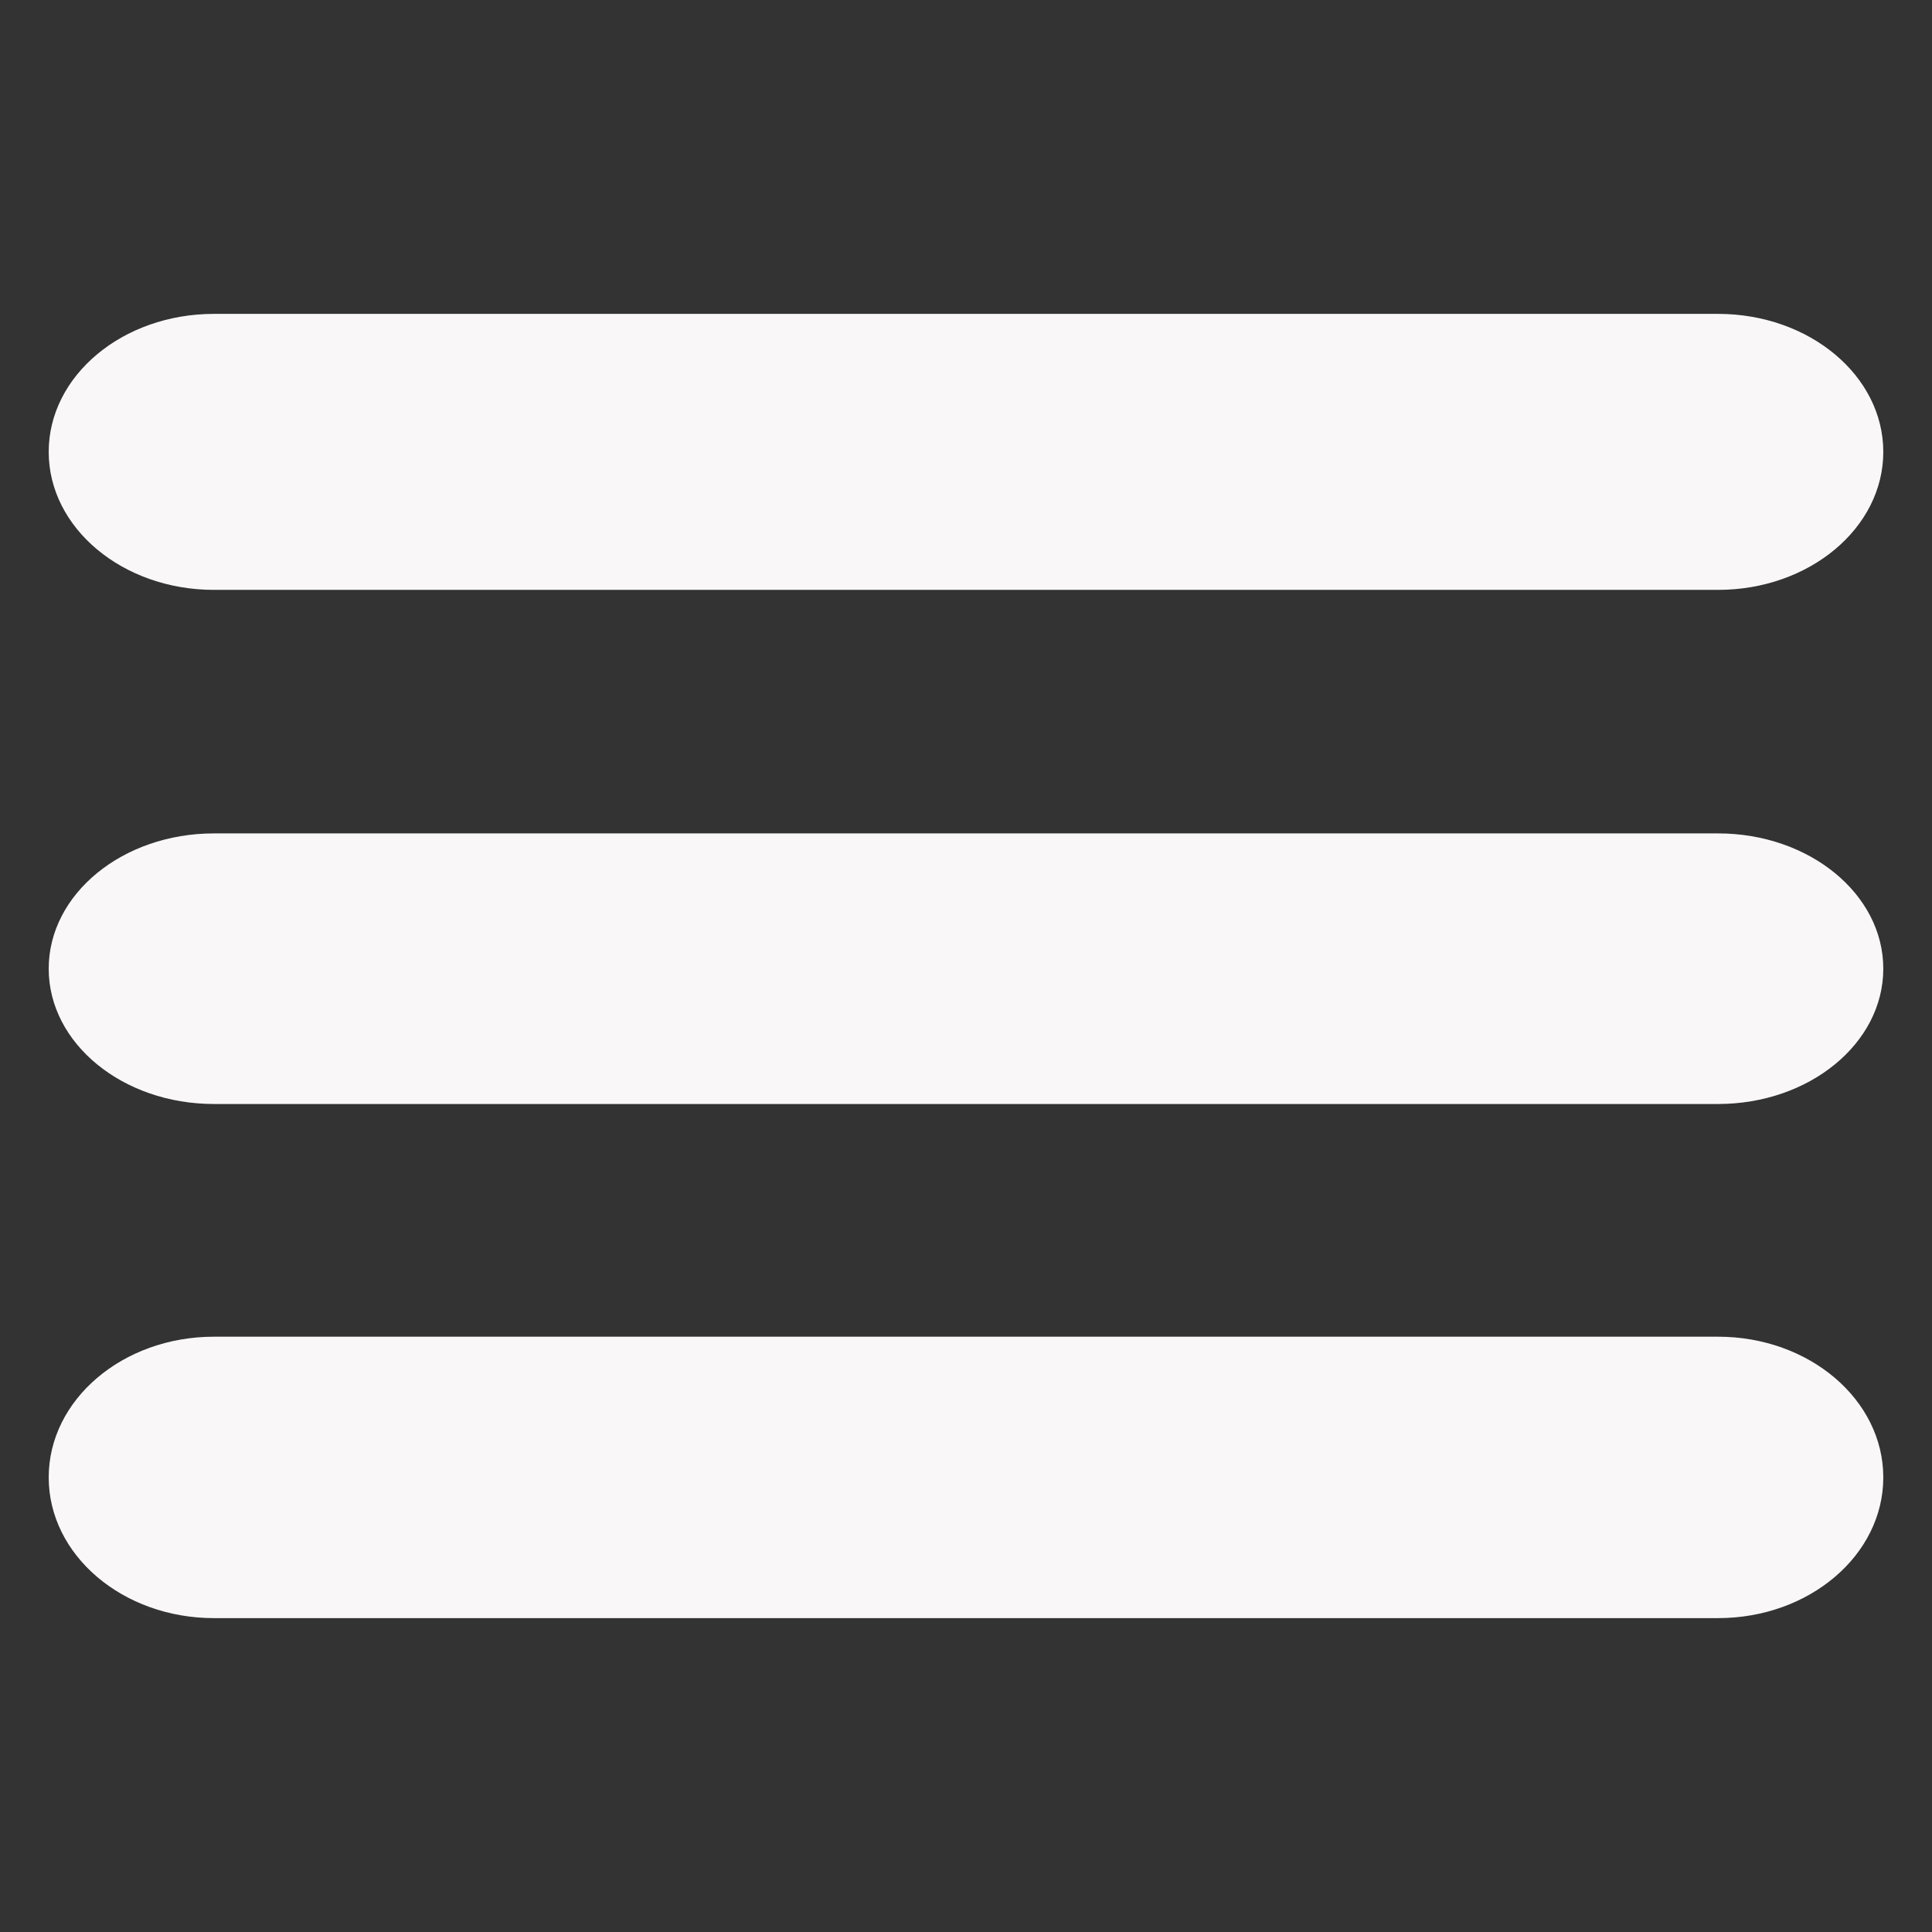 <?xml version="1.0" encoding="utf-8"?>
<!-- Generator: Adobe Illustrator 16.0.0, SVG Export Plug-In . SVG Version: 6.00 Build 0)  -->
<!DOCTYPE svg PUBLIC "-//W3C//DTD SVG 1.1//EN" "http://www.w3.org/Graphics/SVG/1.1/DTD/svg11.dtd">
<svg version="1.1" xmlns="http://www.w3.org/2000/svg" xmlns:xlink="http://www.w3.org/1999/xlink" x="0px" y="0px" width="119px"
	 height="119px" viewBox="0 0 119 119" enable-background="new 0 0 119 119" xml:space="preserve">
<rect x="0" y="0" width="119" height="119" fill="#333333" stroke="none"/>
<g id="Layer_2" display="none">
	<path display="inline" fill="#F58235" d="M480.07,356.074c0,10.493-8.507,19-19,19h-816.958c-10.494,0-19-8.507-19-19v-593.468
		c0-10.493,8.506-19,19-19H461.07c10.493,0,19,8.507,19,19V356.074z"/>
</g>
<g id="Isolation_Mode">
	<g>
		<path fill="#F9F7F7" d="M116,91c0,4.786-4.557,8.667-10.178,8.667H13.178C7.557,99.667,3,95.786,3,91l0,0
			c0-4.786,4.557-8.667,10.178-8.667h92.644C111.443,82.333,116,86.214,116,91L116,91z"/>
		<path fill="#F9F7F7" d="M116,59.667c0,4.602-4.557,8.333-10.178,8.333H13.178C7.557,68,3,64.269,3,59.667l0,0
			c0-4.603,4.557-8.334,10.178-8.334h92.644C111.443,51.333,116,55.064,116,59.667L116,59.667z"/>
		<path fill="#F9F7F7" d="M116,27.833c0,4.694-4.557,8.5-10.178,8.5H13.178C7.557,36.333,3,32.527,3,27.833l0,0
			c0-4.694,4.557-8.5,10.178-8.5h92.644C111.443,19.333,116,23.139,116,27.833L116,27.833z"/>
	</g>
</g>
</svg>
